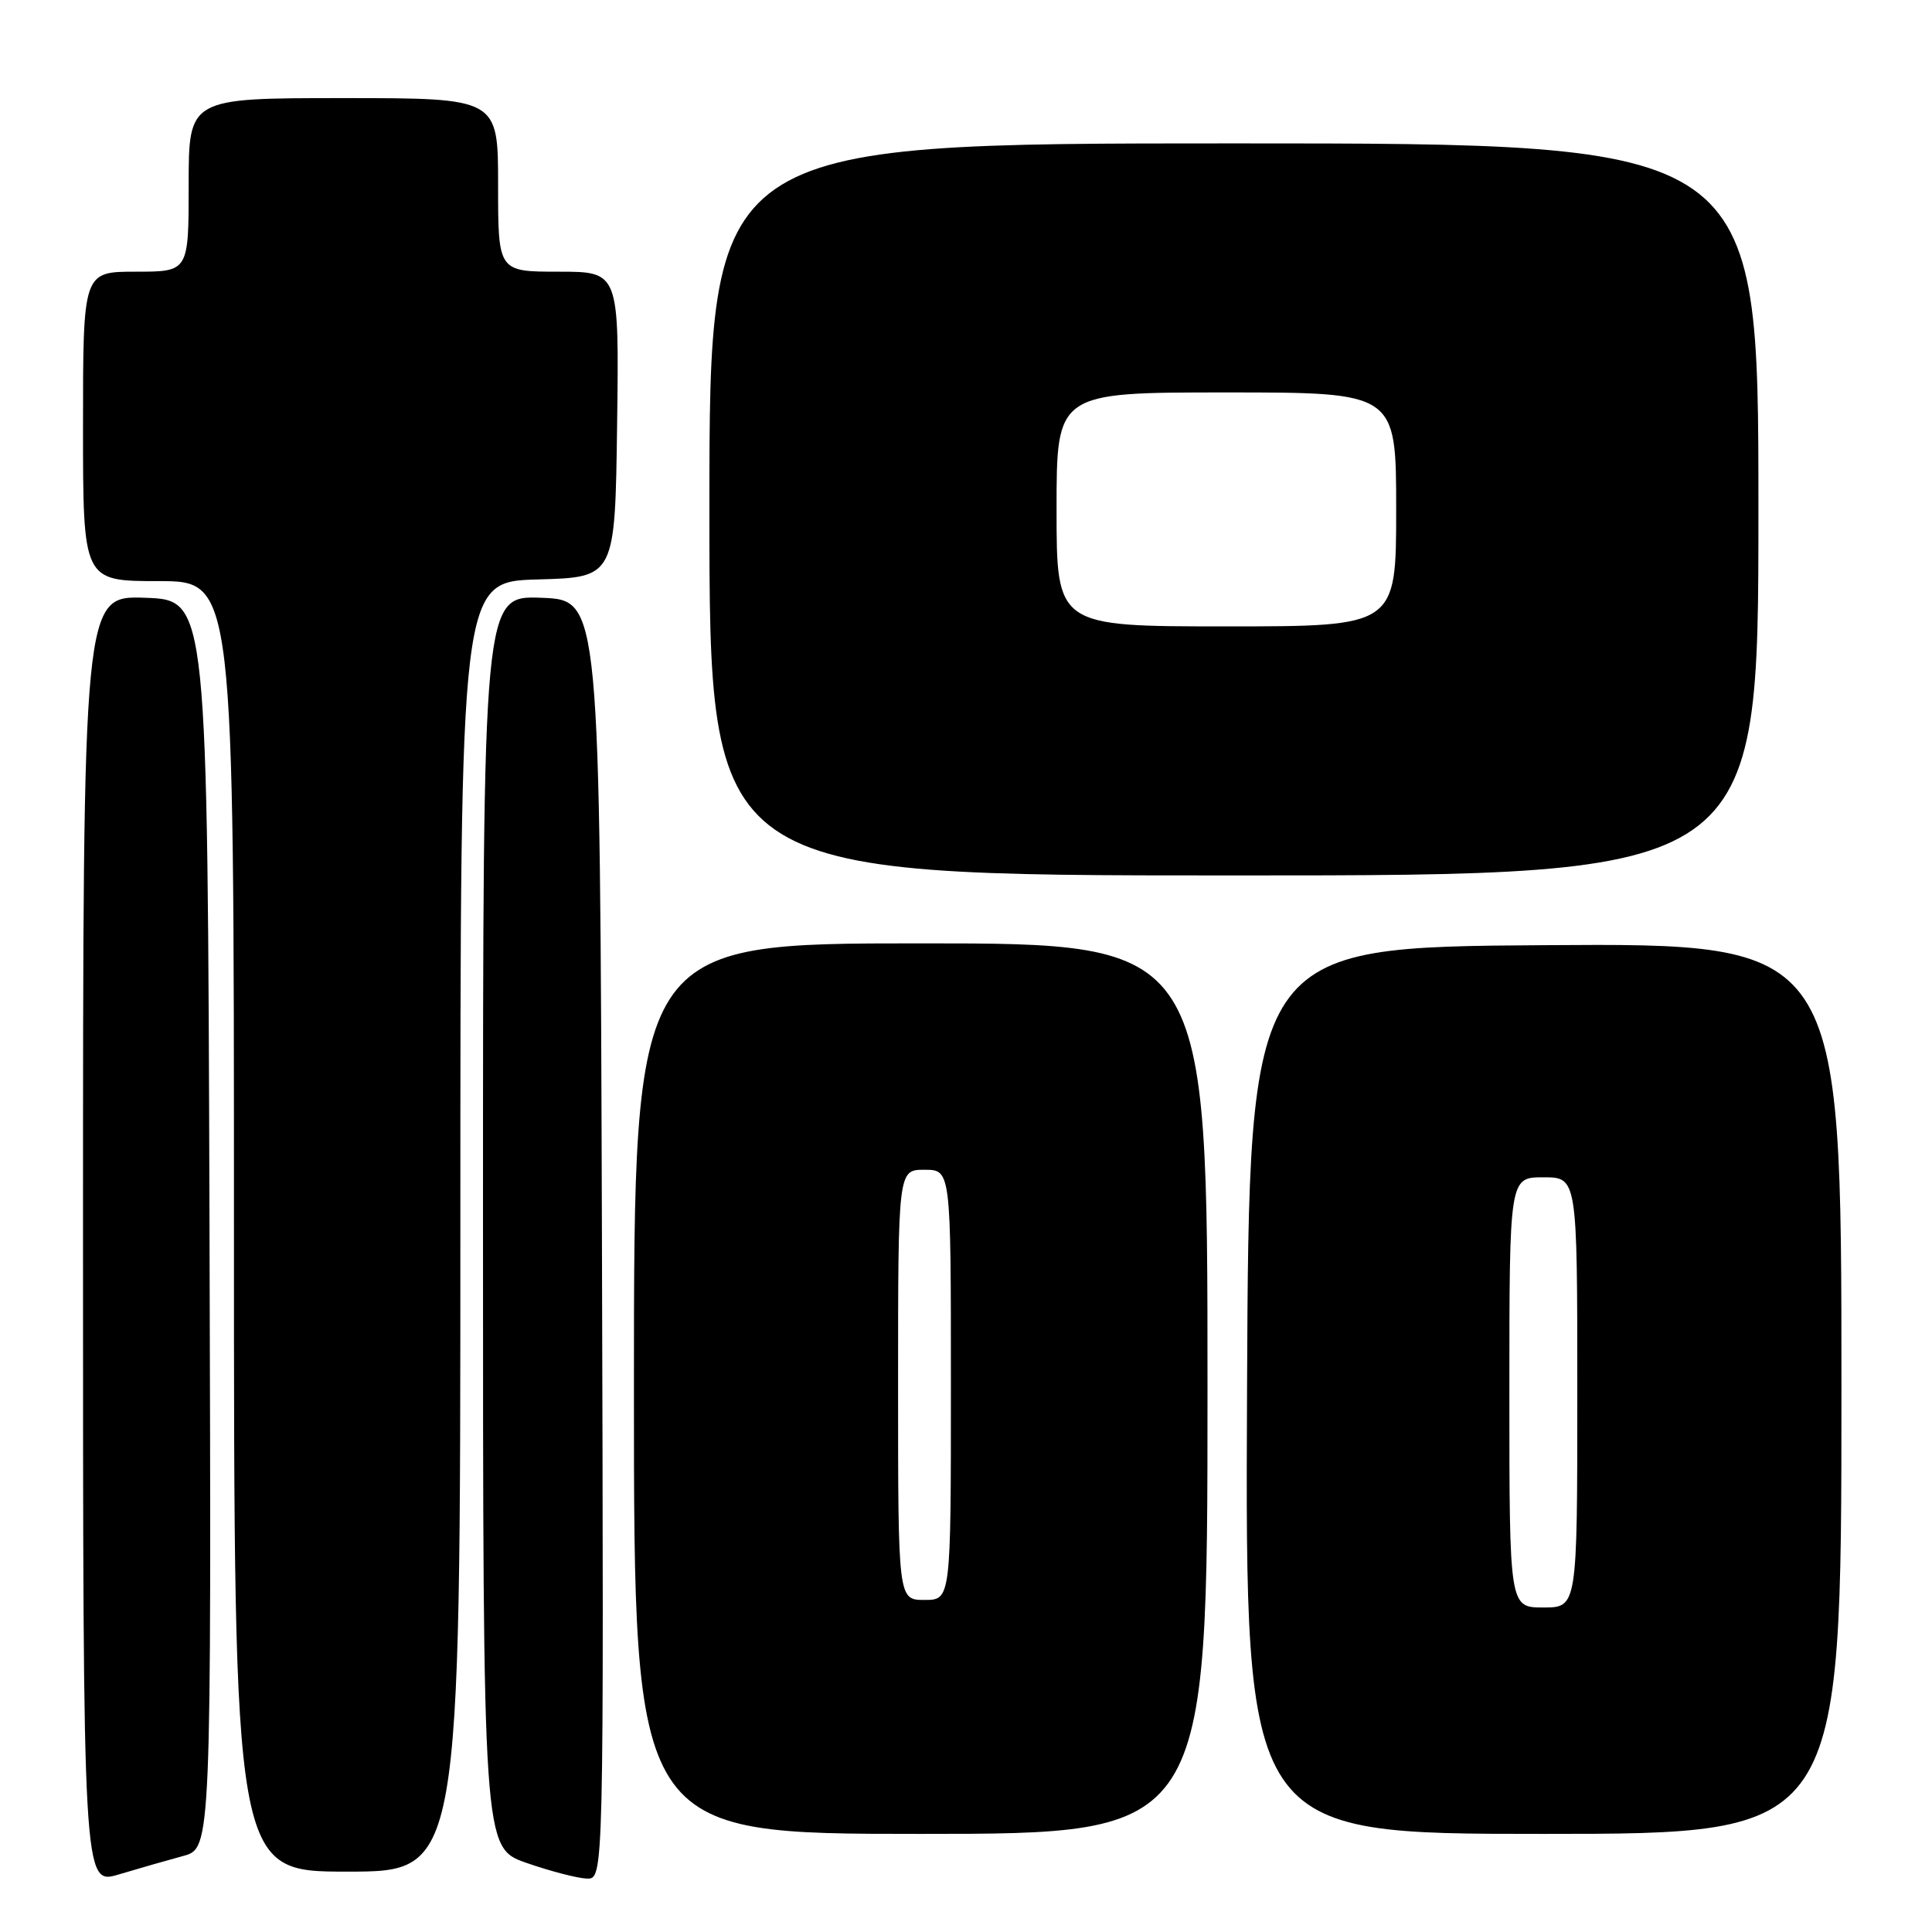 <?xml version="1.0" encoding="UTF-8" standalone="no"?>
<!DOCTYPE svg PUBLIC "-//W3C//DTD SVG 1.1//EN" "http://www.w3.org/Graphics/SVG/1.1/DTD/svg11.dtd" >
<svg xmlns="http://www.w3.org/2000/svg" xmlns:xlink="http://www.w3.org/1999/xlink" version="1.1" viewBox="0 0 256 256">
 <g >
 <path fill="currentColor"
d=" M 24.26 245.93 C 28.01 244.92 28.01 244.92 27.76 162.21 C 27.50 79.50 27.50 79.50 19.25 79.21 C 11.00 78.92 11.00 78.92 11.00 164.36 C 11.00 249.80 11.00 249.80 15.75 248.37 C 18.36 247.59 22.19 246.49 24.26 245.93 Z  M 79.76 164.25 C 79.50 79.50 79.50 79.50 71.75 79.21 C 64.00 78.92 64.00 78.92 64.00 161.87 C 64.00 244.83 64.00 244.83 69.75 246.84 C 72.91 247.94 76.52 248.88 77.76 248.92 C 80.01 249.00 80.01 249.00 79.76 164.25 Z  M 61.00 162.53 C 61.00 77.07 61.00 77.07 71.25 76.78 C 81.50 76.50 81.50 76.50 81.77 56.25 C 82.04 36.00 82.04 36.00 74.02 36.00 C 66.00 36.00 66.00 36.00 66.00 24.50 C 66.00 13.00 66.00 13.00 45.50 13.00 C 25.00 13.00 25.00 13.00 25.00 24.50 C 25.00 36.00 25.00 36.00 18.00 36.00 C 11.00 36.00 11.00 36.00 11.00 56.50 C 11.00 77.00 11.00 77.00 21.00 77.00 C 31.00 77.00 31.00 77.00 31.00 162.50 C 31.00 248.00 31.00 248.00 46.00 248.00 C 61.00 248.00 61.00 248.00 61.00 162.53 Z  M 160.00 184.00 C 160.00 125.00 160.00 125.00 122.00 125.00 C 84.00 125.00 84.00 125.00 84.00 184.00 C 84.00 243.00 84.00 243.00 122.00 243.00 C 160.00 243.00 160.00 243.00 160.00 184.00 Z  M 244.00 183.99 C 244.00 124.98 244.00 124.98 204.75 125.24 C 165.50 125.50 165.50 125.50 165.24 184.25 C 164.98 243.00 164.98 243.00 204.49 243.00 C 244.00 243.00 244.00 243.00 244.00 183.99 Z  M 233.00 67.50 C 233.00 19.00 233.00 19.00 163.50 19.00 C 94.00 19.00 94.00 19.00 94.00 67.50 C 94.00 116.00 94.00 116.00 163.50 116.00 C 233.00 116.00 233.00 116.00 233.00 67.50 Z  M 119.00 183.50 C 119.00 155.00 119.00 155.00 122.50 155.00 C 126.00 155.00 126.00 155.00 126.00 183.50 C 126.00 212.00 126.00 212.00 122.50 212.00 C 119.00 212.00 119.00 212.00 119.00 183.50 Z  M 200.00 184.50 C 200.00 156.00 200.00 156.00 204.50 156.00 C 209.00 156.00 209.00 156.00 209.00 184.50 C 209.00 213.00 209.00 213.00 204.50 213.00 C 200.00 213.00 200.00 213.00 200.00 184.50 Z  M 140.00 67.50 C 140.00 52.00 140.00 52.00 162.50 52.00 C 185.00 52.00 185.00 52.00 185.00 67.50 C 185.00 83.00 185.00 83.00 162.50 83.00 C 140.00 83.00 140.00 83.00 140.00 67.50 Z "/>
</g>
</svg>
